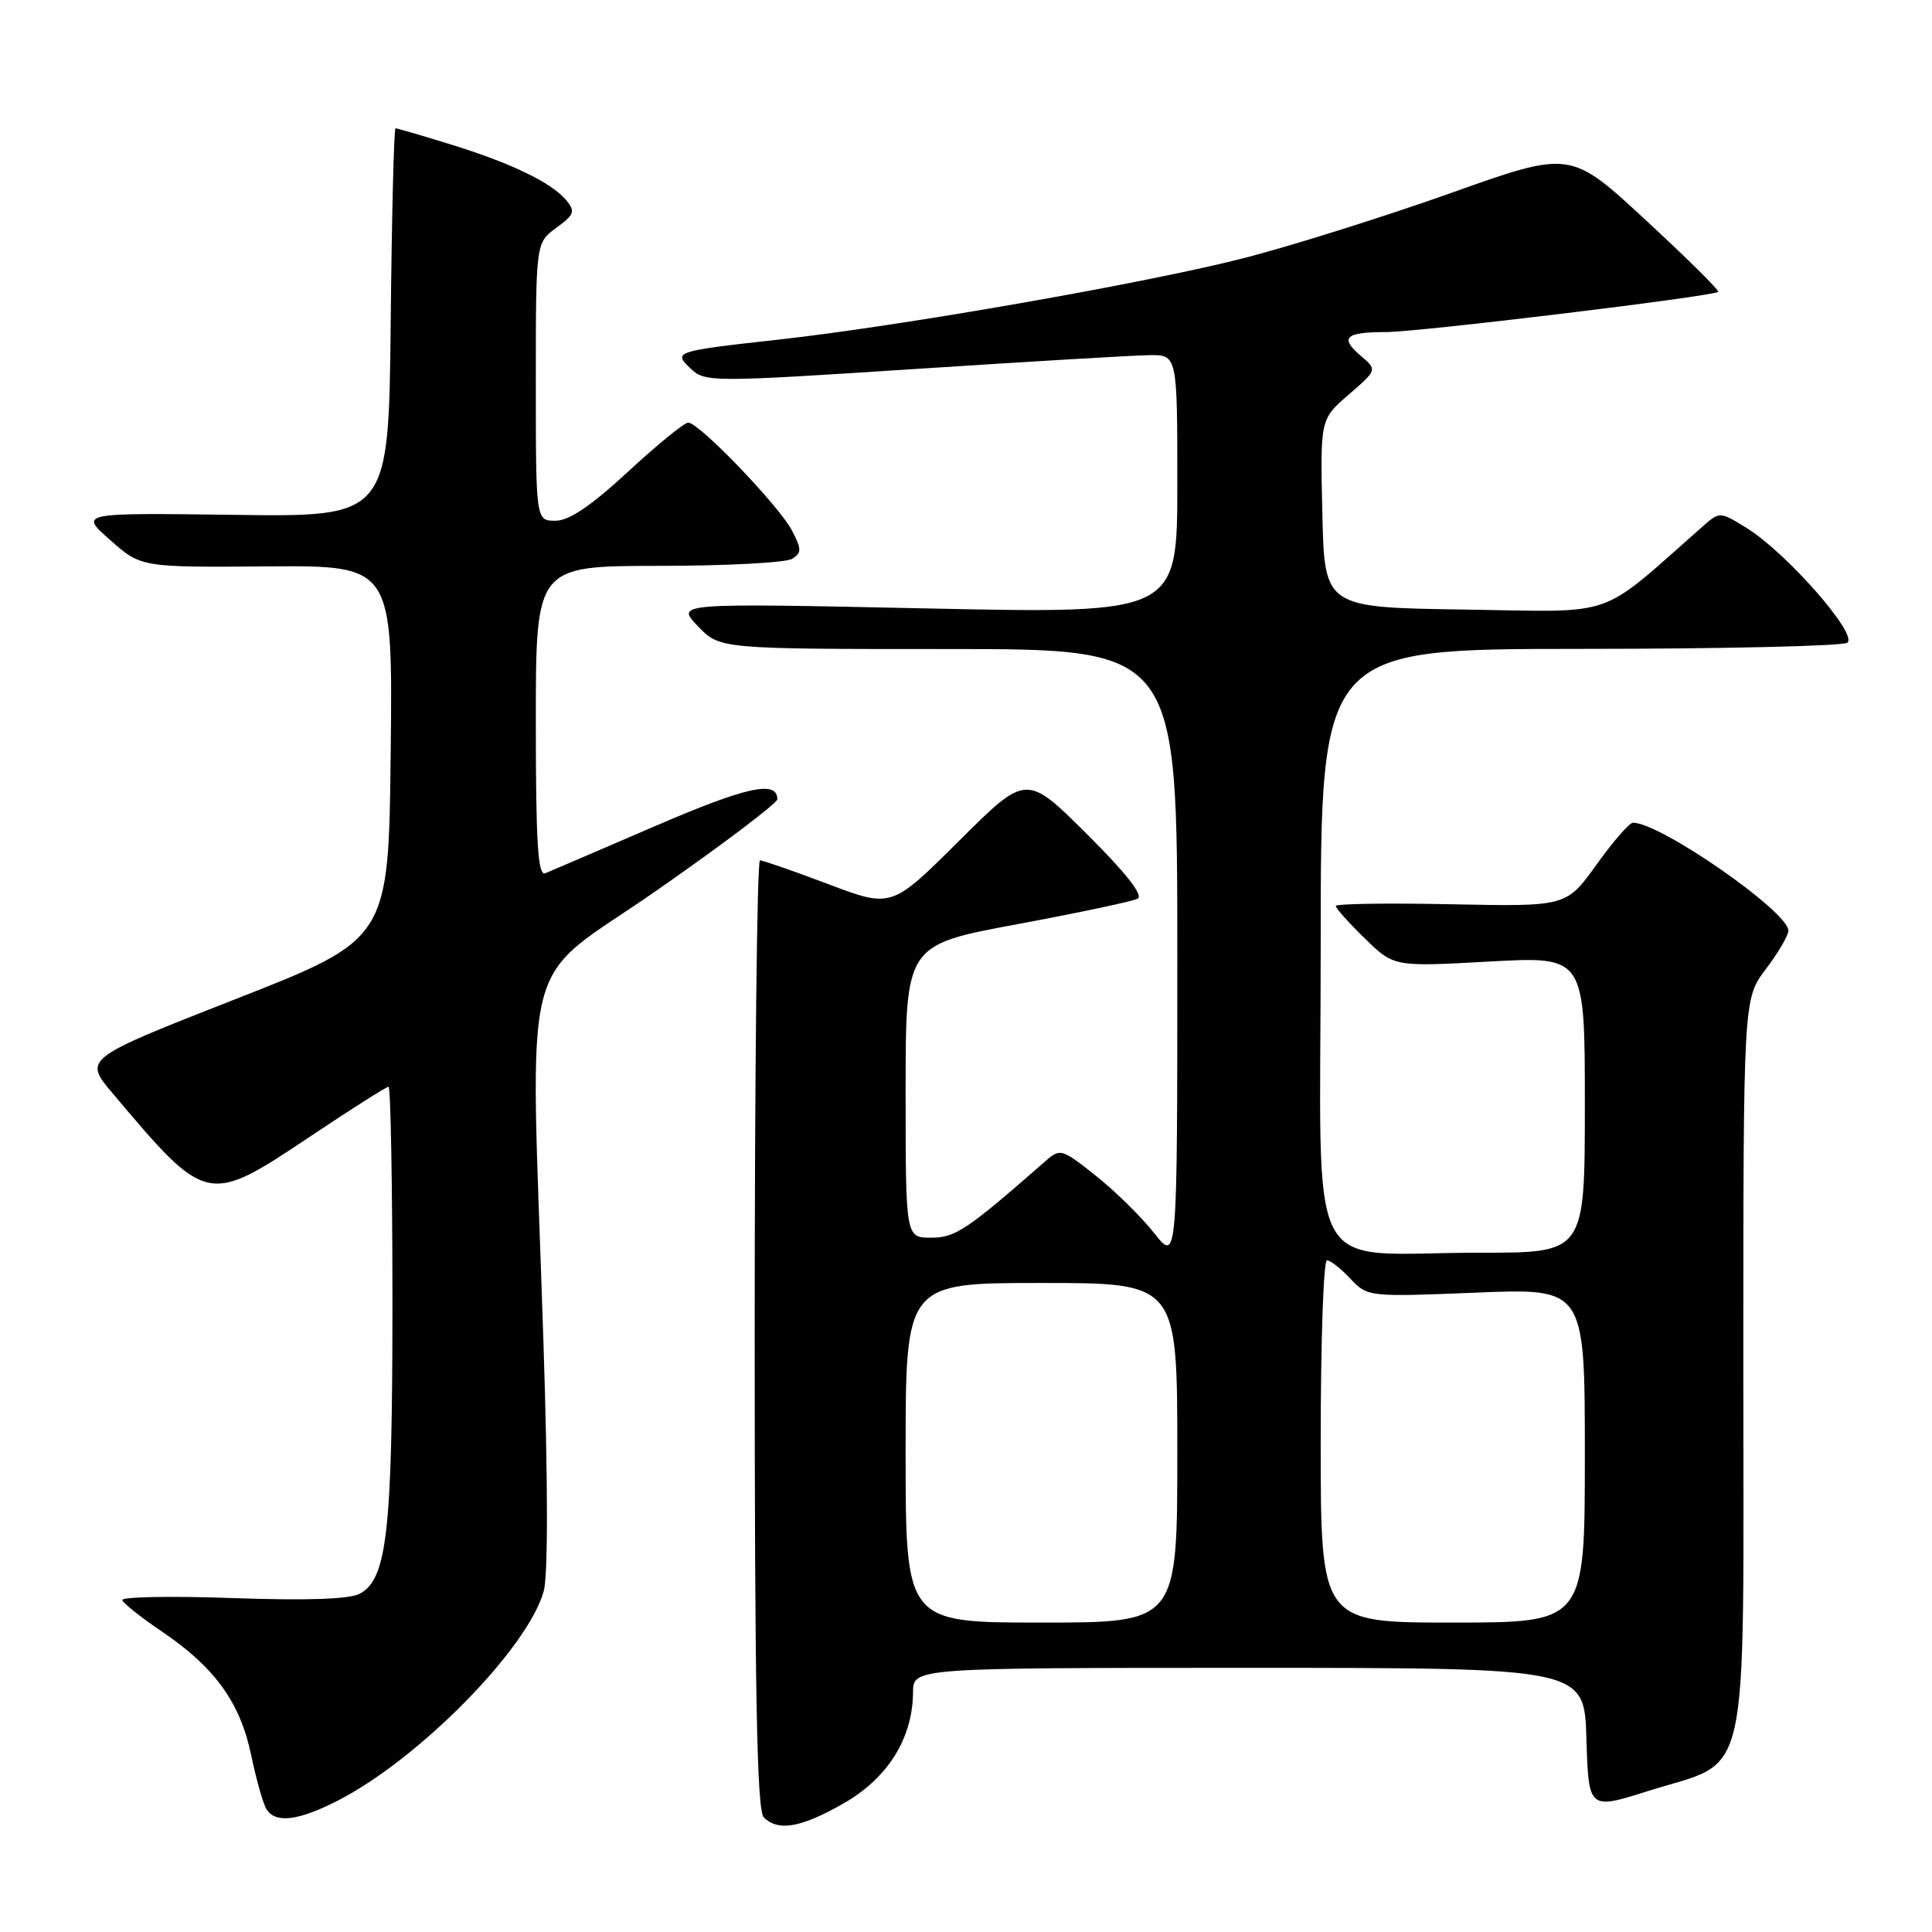<?xml version="1.0" encoding="UTF-8" standalone="no"?>
<!DOCTYPE svg PUBLIC "-//W3C//DTD SVG 1.1//EN" "http://www.w3.org/Graphics/SVG/1.1/DTD/svg11.dtd" >
<svg xmlns="http://www.w3.org/2000/svg" xmlns:xlink="http://www.w3.org/1999/xlink" version="1.1" viewBox="0 0 256 256">
 <g >
 <path fill="currentColor"
d=" M 111.83 238.93 C 117.65 235.59 120.94 230.32 120.98 224.25 C 121.00 221.00 121.00 221.00 165.46 221.00 C 209.93 221.00 209.93 221.00 210.21 230.40 C 210.50 239.81 210.50 239.81 218.38 237.32 C 232.11 232.99 231.00 237.93 231.00 181.22 C 231.00 132.36 231.00 132.36 233.97 128.43 C 235.61 126.27 236.96 123.97 236.97 123.33 C 237.03 120.83 219.90 108.93 216.36 109.02 C 215.89 109.03 213.71 111.54 211.53 114.59 C 207.55 120.13 207.55 120.13 192.28 119.82 C 183.87 119.64 177.00 119.75 177.00 120.05 C 177.00 120.35 178.73 122.29 180.85 124.35 C 184.70 128.11 184.70 128.11 197.35 127.41 C 210.00 126.71 210.00 126.71 210.00 146.35 C 210.00 166.00 210.00 166.00 196.25 165.99 C 172.44 165.97 175.00 170.86 175.00 125.37 C 175.00 86.00 175.00 86.00 209.25 85.98 C 228.09 85.98 244.07 85.61 244.76 85.17 C 246.32 84.18 236.73 73.23 231.42 69.95 C 227.92 67.79 227.86 67.78 225.69 69.69 C 211.51 82.17 214.63 81.07 194.12 80.77 C 175.50 80.50 175.50 80.50 175.22 68.03 C 174.93 55.55 174.93 55.55 178.72 52.28 C 182.50 49.01 182.50 49.01 180.29 47.13 C 177.48 44.73 178.26 44.00 183.64 44.00 C 187.98 44.00 227.07 39.26 227.67 38.67 C 227.85 38.49 223.52 34.20 218.04 29.14 C 208.10 19.94 208.10 19.94 192.35 25.54 C 183.70 28.62 171.41 32.49 165.06 34.14 C 152.37 37.43 119.49 43.20 103.00 45.02 C 89.36 46.53 89.14 46.61 91.57 48.89 C 93.43 50.64 94.45 50.64 121.00 48.91 C 136.12 47.92 150.19 47.09 152.25 47.06 C 156.00 47.00 156.00 47.00 156.00 64.16 C 156.00 81.32 156.00 81.32 122.77 80.62 C 89.54 79.91 89.54 79.91 92.46 82.96 C 95.37 86.00 95.37 86.00 125.69 86.00 C 156.00 86.00 156.00 86.00 156.00 126.64 C 156.00 167.28 156.00 167.28 152.93 163.39 C 151.25 161.25 147.77 157.83 145.20 155.79 C 140.69 152.20 140.47 152.14 138.52 153.86 C 128.09 163.00 126.60 164.00 123.36 164.00 C 120.00 164.00 120.00 164.00 120.00 144.60 C 120.00 125.21 120.00 125.21 134.75 122.47 C 142.86 120.96 150.06 119.44 150.74 119.08 C 151.55 118.66 149.21 115.68 143.99 110.49 C 136.00 102.54 136.00 102.54 127.07 111.43 C 118.14 120.32 118.14 120.32 109.77 117.16 C 105.17 115.42 101.08 114.00 100.70 114.00 C 100.31 114.00 100.00 142.26 100.00 176.80 C 100.00 224.31 100.29 239.89 101.20 240.80 C 103.12 242.72 106.13 242.19 111.83 238.93 Z  M 44.78 238.58 C 55.51 233.08 69.84 218.52 72.03 210.91 C 72.63 208.81 72.62 196.54 72.00 177.55 C 70.27 124.01 68.55 130.85 87.00 118.00 C 95.80 111.87 103.00 106.42 103.00 105.90 C 103.00 103.34 98.87 104.25 86.74 109.49 C 79.46 112.63 72.94 115.43 72.25 115.71 C 71.27 116.10 71.00 111.70 71.00 95.61 C 71.00 75.00 71.00 75.00 87.25 74.98 C 96.19 74.98 104.15 74.56 104.95 74.05 C 106.23 73.25 106.23 72.78 104.95 70.32 C 103.28 67.08 92.64 56.00 91.20 56.00 C 90.67 56.00 87.08 58.93 83.22 62.50 C 78.32 67.03 75.42 69.00 73.60 69.00 C 71.00 69.00 71.00 69.00 71.00 50.58 C 71.00 32.17 71.00 32.17 73.71 30.19 C 76.10 28.45 76.26 28.01 75.03 26.53 C 73.09 24.19 67.70 21.60 59.64 19.11 C 55.87 17.95 52.62 17.00 52.41 17.00 C 52.20 17.00 51.91 28.59 51.77 42.75 C 51.50 68.50 51.50 68.50 31.00 68.22 C 10.50 67.95 10.50 67.95 14.60 71.56 C 18.70 75.18 18.70 75.18 35.37 75.05 C 52.04 74.92 52.04 74.92 51.77 99.67 C 51.50 124.43 51.50 124.43 31.28 132.36 C 11.05 140.29 11.05 140.29 14.94 144.89 C 27.45 159.71 27.46 159.71 41.24 150.50 C 46.58 146.93 51.19 144.00 51.48 144.00 C 51.76 144.00 52.00 156.85 52.00 172.56 C 52.00 202.92 51.29 209.24 47.68 211.17 C 46.30 211.91 40.67 212.10 30.76 211.75 C 22.59 211.46 16.04 211.59 16.20 212.03 C 16.37 212.48 18.72 214.34 21.43 216.17 C 28.46 220.92 31.83 225.59 33.28 232.56 C 33.96 235.83 34.88 239.06 35.32 239.75 C 36.53 241.64 39.55 241.26 44.78 238.58 Z  M 120.00 192.50 C 120.00 170.00 120.00 170.00 138.00 170.00 C 156.00 170.00 156.00 170.00 156.00 192.50 C 156.00 215.00 156.00 215.00 138.00 215.00 C 120.00 215.00 120.00 215.00 120.00 192.50 Z  M 175.00 191.00 C 175.00 177.80 175.37 167.00 175.83 167.00 C 176.28 167.00 177.68 168.09 178.93 169.43 C 181.20 171.84 181.32 171.86 195.61 171.28 C 210.00 170.69 210.00 170.69 210.00 192.85 C 210.00 215.00 210.00 215.00 192.50 215.00 C 175.00 215.00 175.00 215.00 175.00 191.00 Z "/>
</g>
</svg>